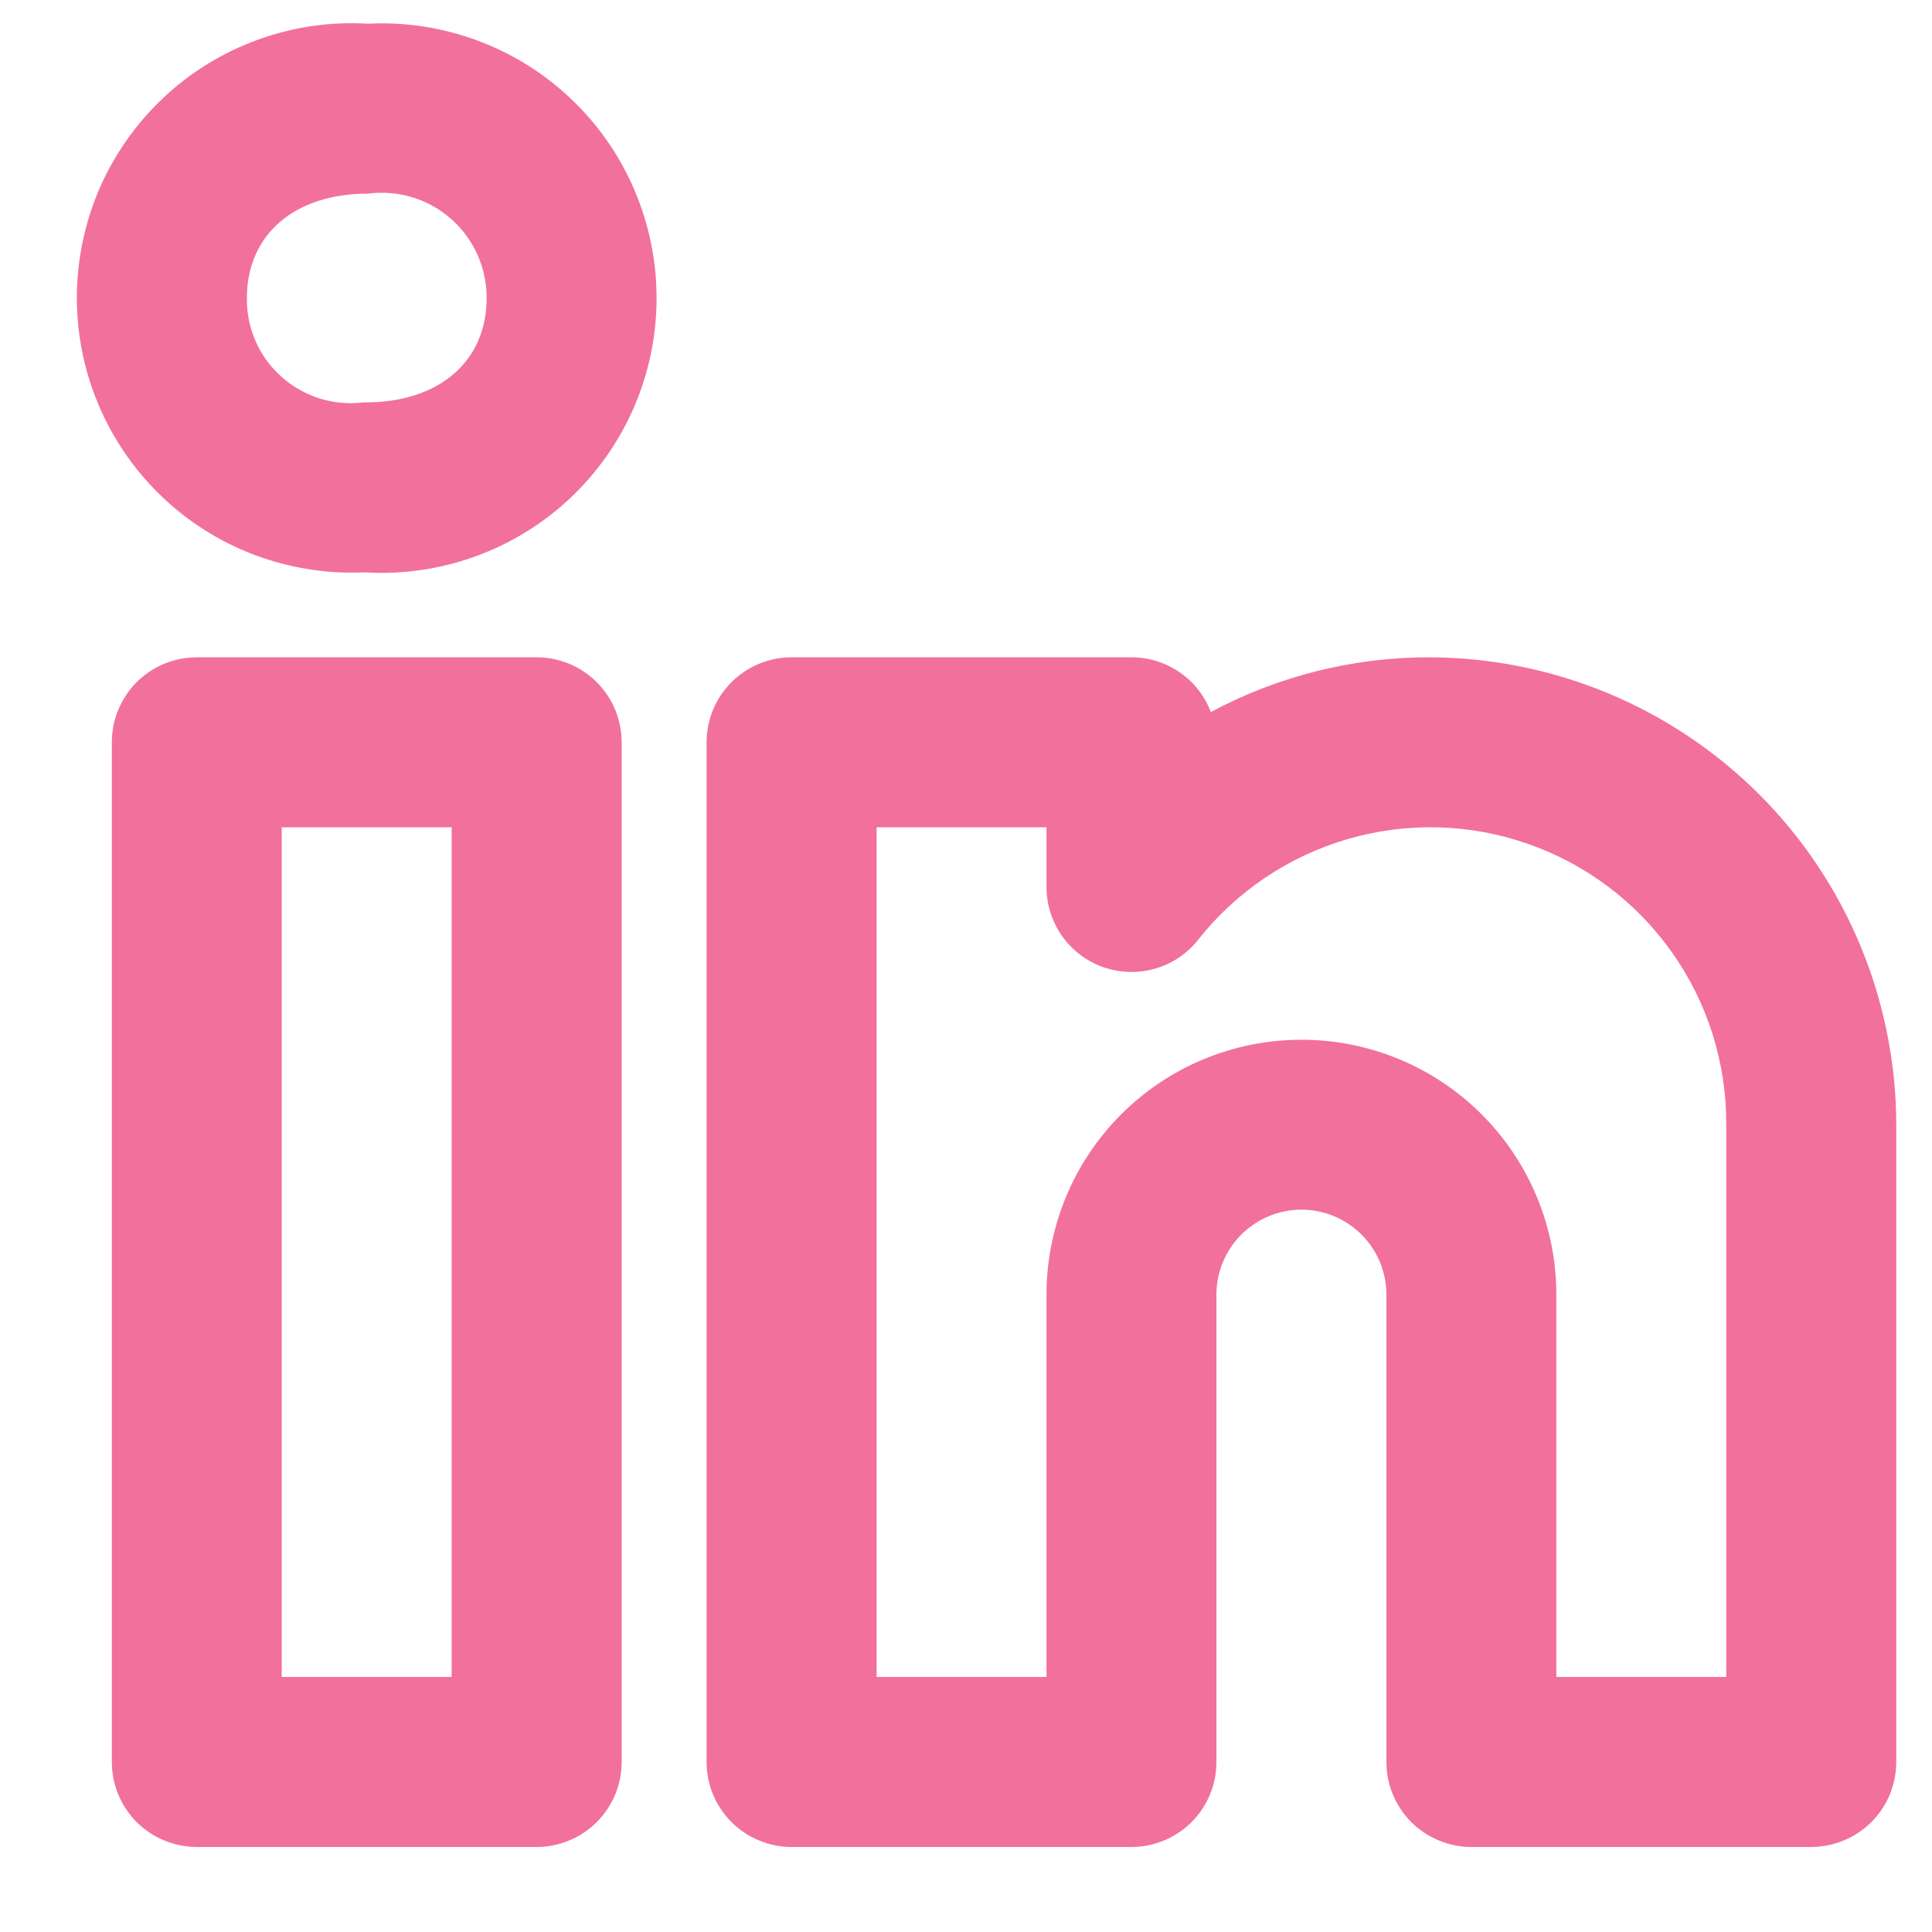 <svg width="18" height="18" viewBox="0 0 18 18" fill="none" xmlns="http://www.w3.org/2000/svg">
<path d="M13.312 6.124C12.604 6.124 11.906 6.299 11.281 6.634C11.225 6.484 11.123 6.355 10.991 6.264C10.859 6.173 10.702 6.124 10.542 6.124H7.375C7.271 6.124 7.168 6.145 7.072 6.184C6.976 6.224 6.889 6.282 6.815 6.356C6.742 6.429 6.683 6.517 6.643 6.613C6.604 6.709 6.583 6.812 6.583 6.916V16.416C6.583 16.52 6.604 16.623 6.643 16.719C6.683 16.815 6.742 16.902 6.815 16.976C6.889 17.049 6.976 17.108 7.072 17.147C7.168 17.187 7.271 17.208 7.375 17.208H10.542C10.646 17.208 10.749 17.187 10.845 17.147C10.941 17.108 11.028 17.049 11.102 16.976C11.175 16.902 11.233 16.815 11.273 16.719C11.313 16.623 11.333 16.52 11.333 16.416V12.062C11.333 11.852 11.417 11.65 11.565 11.502C11.714 11.354 11.915 11.27 12.125 11.27C12.335 11.27 12.536 11.354 12.685 11.502C12.833 11.65 12.917 11.852 12.917 12.062V16.416C12.917 16.52 12.937 16.623 12.977 16.719C13.017 16.815 13.075 16.902 13.148 16.976C13.222 17.049 13.309 17.108 13.405 17.147C13.501 17.187 13.604 17.208 13.708 17.208H16.875C16.979 17.208 17.082 17.187 17.178 17.147C17.274 17.108 17.361 17.049 17.435 16.976C17.509 16.902 17.567 16.815 17.607 16.719C17.646 16.623 17.667 16.52 17.667 16.416V10.478C17.665 9.324 17.206 8.217 16.39 7.401C15.573 6.585 14.467 6.126 13.312 6.124ZM16.083 15.624H14.5V12.062C14.5 11.432 14.25 10.828 13.804 10.382C13.359 9.937 12.755 9.687 12.125 9.687C11.495 9.687 10.891 9.937 10.446 10.382C10 10.828 9.75 11.432 9.75 12.062V15.624H8.167V7.708H9.75V8.264C9.75 8.428 9.801 8.588 9.896 8.722C9.991 8.856 10.125 8.957 10.28 9.011C10.435 9.065 10.602 9.07 10.76 9.025C10.918 8.98 11.058 8.887 11.16 8.759C11.515 8.308 12.003 7.979 12.554 7.818C13.105 7.657 13.693 7.672 14.235 7.862C14.778 8.051 15.247 8.405 15.578 8.874C15.91 9.343 16.086 9.904 16.083 10.478V15.624ZM5 6.124H1.833C1.729 6.124 1.626 6.145 1.53 6.184C1.434 6.224 1.347 6.282 1.273 6.356C1.2 6.429 1.142 6.517 1.102 6.613C1.062 6.709 1.042 6.812 1.042 6.916V16.416C1.042 16.52 1.062 16.623 1.102 16.719C1.142 16.815 1.2 16.902 1.273 16.976C1.347 17.049 1.434 17.108 1.53 17.147C1.626 17.187 1.729 17.208 1.833 17.208H5C5.104 17.208 5.207 17.187 5.303 17.147C5.399 17.108 5.486 17.049 5.56 16.976C5.633 16.902 5.692 16.815 5.732 16.719C5.771 16.623 5.792 16.52 5.792 16.416V6.916C5.792 6.812 5.771 6.709 5.732 6.613C5.692 6.517 5.633 6.429 5.56 6.356C5.486 6.282 5.399 6.224 5.303 6.184C5.207 6.145 5.104 6.124 5 6.124ZM4.208 15.624H2.625V7.708H4.208V15.624ZM3.428 0.221C3.082 0.2 2.735 0.25 2.408 0.368C2.082 0.485 1.782 0.668 1.529 0.905C1.275 1.142 1.072 1.428 0.932 1.745C0.793 2.063 0.719 2.406 0.716 2.753C0.713 3.1 0.781 3.444 0.915 3.764C1.049 4.084 1.247 4.374 1.496 4.615C1.746 4.857 2.042 5.045 2.366 5.168C2.691 5.291 3.037 5.347 3.383 5.333H3.406C3.753 5.353 4.101 5.303 4.428 5.184C4.756 5.066 5.055 4.882 5.309 4.644C5.563 4.406 5.765 4.119 5.904 3.8C6.043 3.481 6.116 3.136 6.117 2.788C6.119 2.441 6.049 2.096 5.913 1.776C5.777 1.455 5.577 1.166 5.325 0.926C5.074 0.686 4.776 0.499 4.449 0.378C4.123 0.257 3.776 0.203 3.428 0.221H3.428ZM3.406 3.749H3.383C3.247 3.766 3.108 3.753 2.976 3.712C2.845 3.67 2.723 3.601 2.621 3.509C2.518 3.417 2.436 3.304 2.381 3.178C2.326 3.051 2.298 2.915 2.3 2.777C2.3 2.186 2.743 1.804 3.428 1.804C3.567 1.786 3.707 1.797 3.841 1.838C3.974 1.878 4.098 1.947 4.202 2.039C4.307 2.131 4.391 2.245 4.448 2.372C4.505 2.499 4.534 2.637 4.534 2.777C4.534 3.367 4.091 3.749 3.406 3.749Z" fill="#F2709C"/>
</svg>
